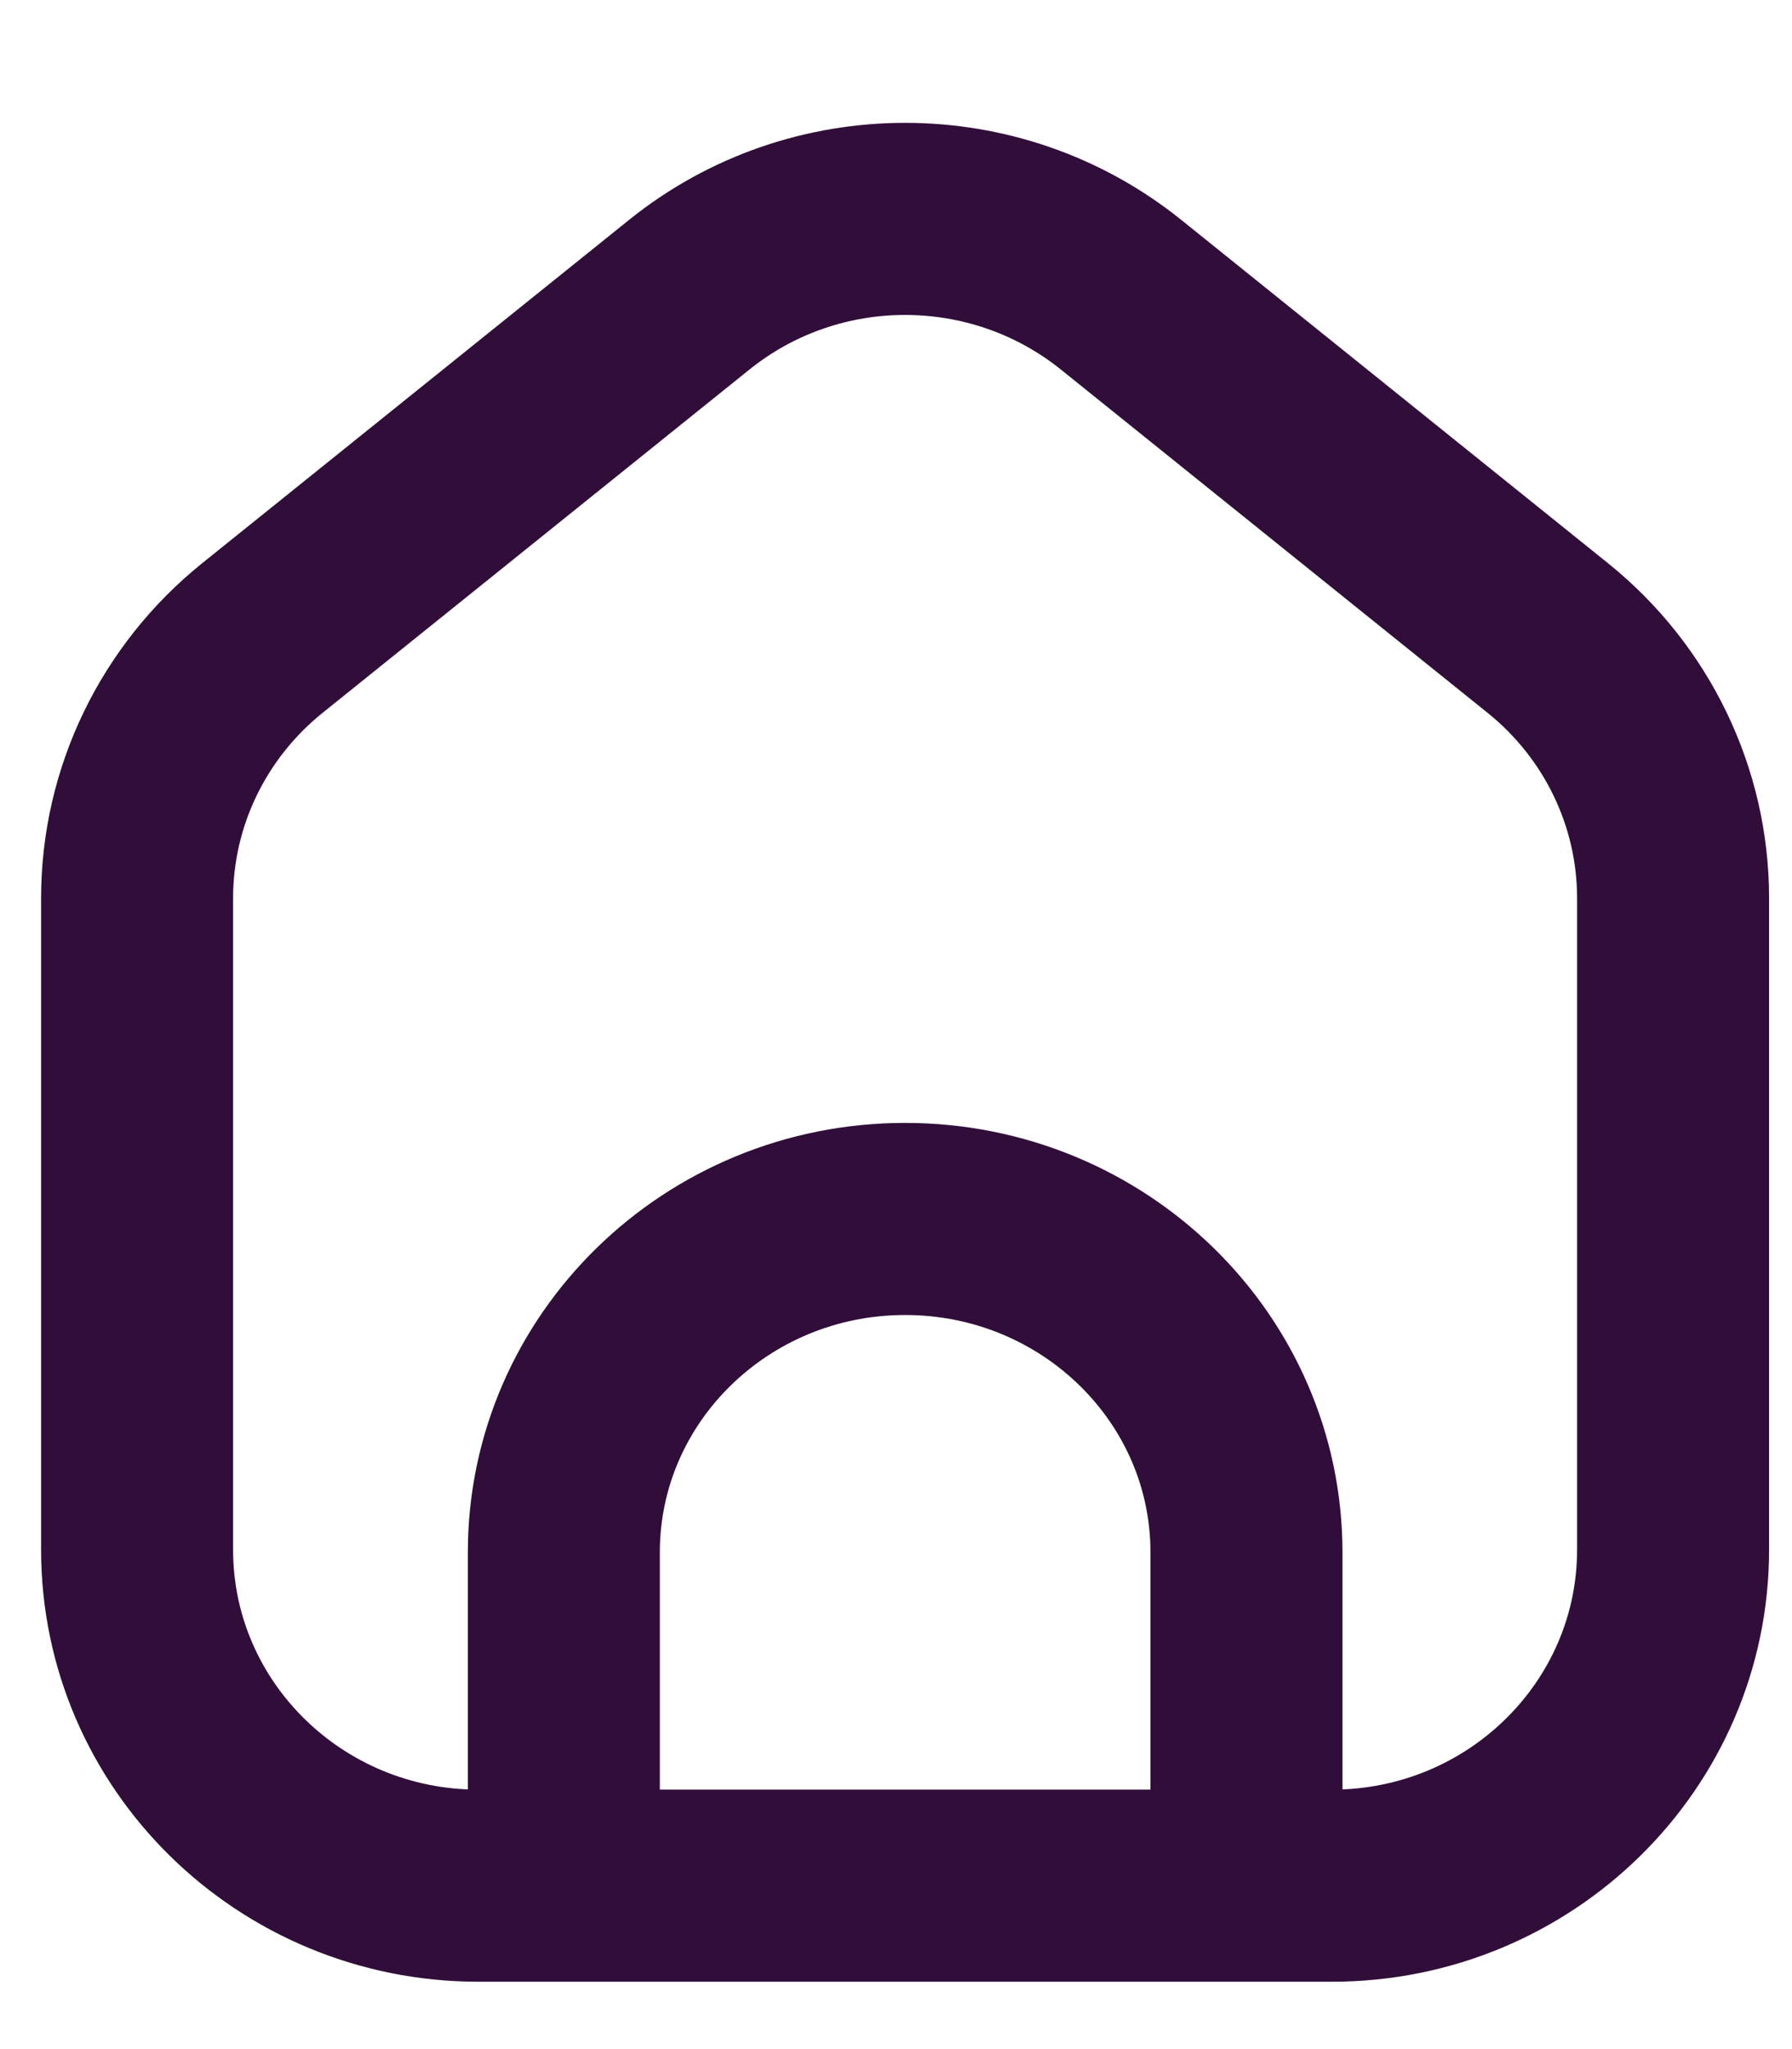 <svg width="14" height="16" viewBox="0 0 14 16" fill="none" xmlns="http://www.w3.org/2000/svg">
<path d="M9.738 14.724V12.121C9.738 10.684 8.544 9.518 7.071 9.518C5.599 9.518 4.405 10.684 4.405 12.121V14.724M13.071 7.013V12.1C13.071 13.549 11.877 14.724 10.405 14.724H3.738C2.265 14.724 1.071 13.549 1.071 12.1V7.013C1.071 6.225 1.431 5.479 2.051 4.981L5.385 2.301C6.366 1.512 7.776 1.512 8.758 2.301L12.091 4.981C12.711 5.479 13.071 6.225 13.071 7.013Z" stroke="#310E3A" stroke-width="1.5"/>
</svg>
